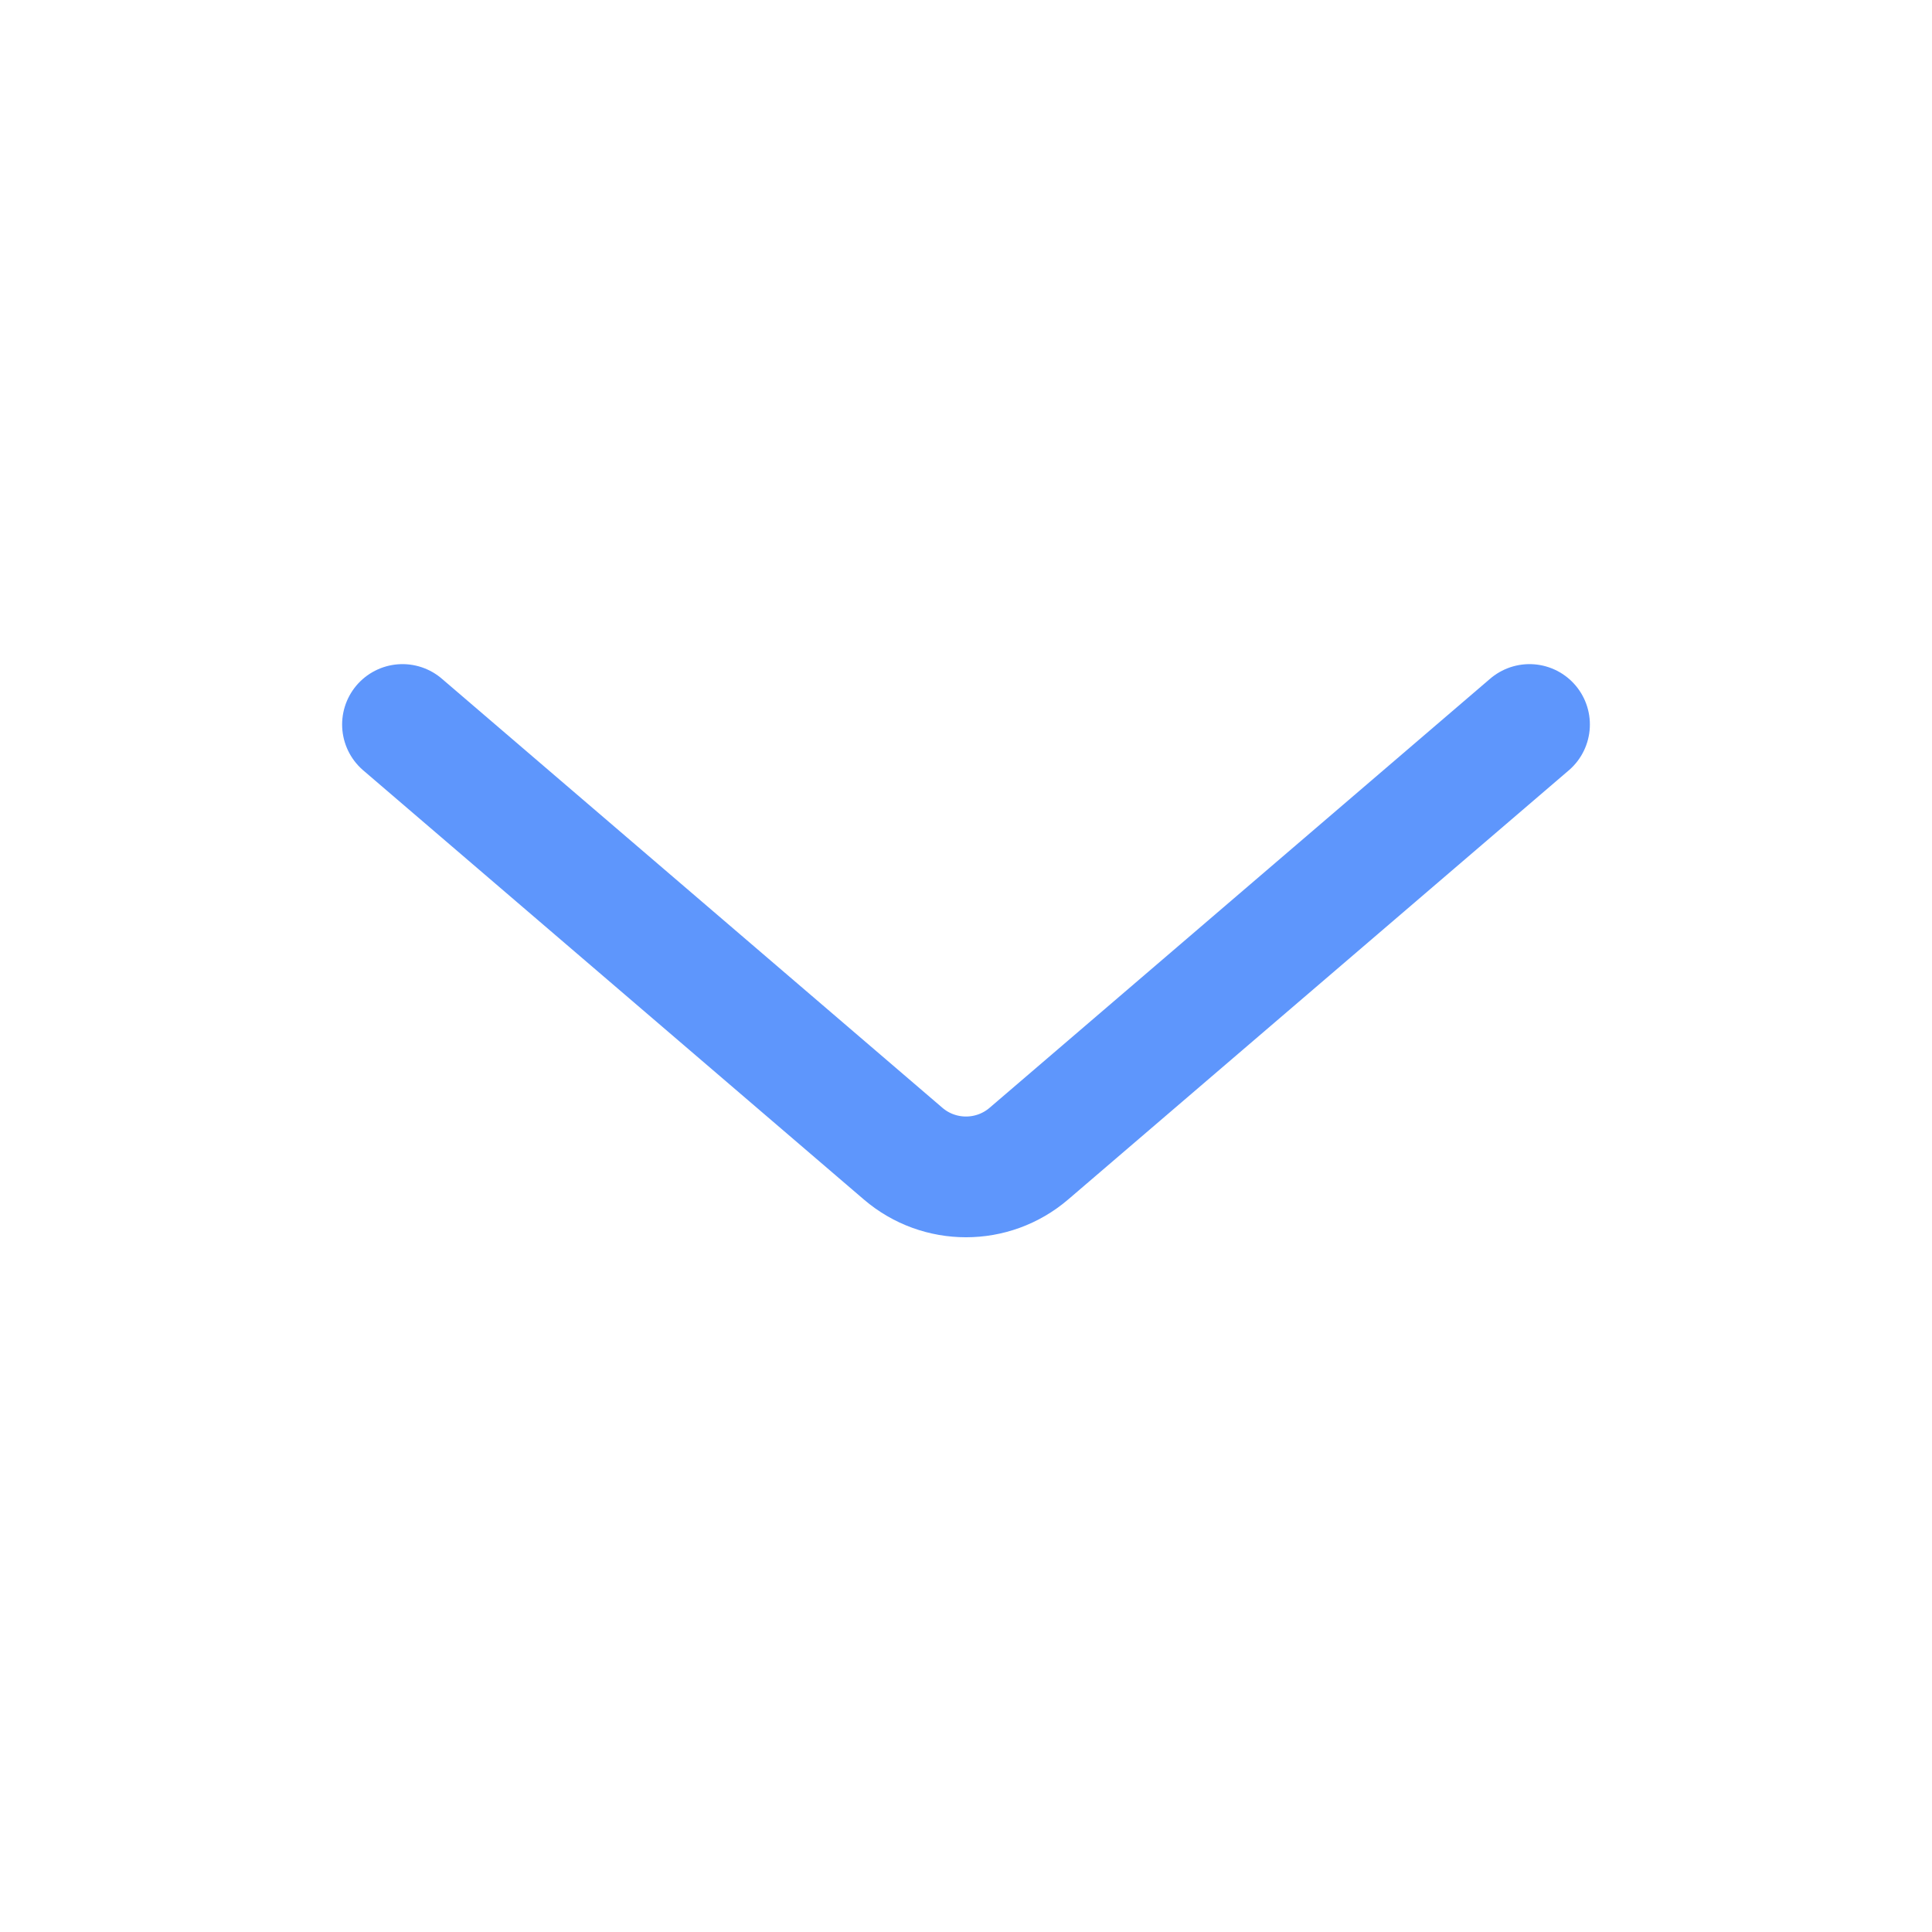 <svg xmlns="http://www.w3.org/2000/svg" width="24" height="24" viewBox="0 0 24 24" fill="none">
  <path d="M5 9L11.219 14.331C11.668 14.716 12.332 14.716 12.781 14.331L19 9" stroke="#5E96FC" stroke-width="1.5" stroke-linecap="round"/>
</svg>
